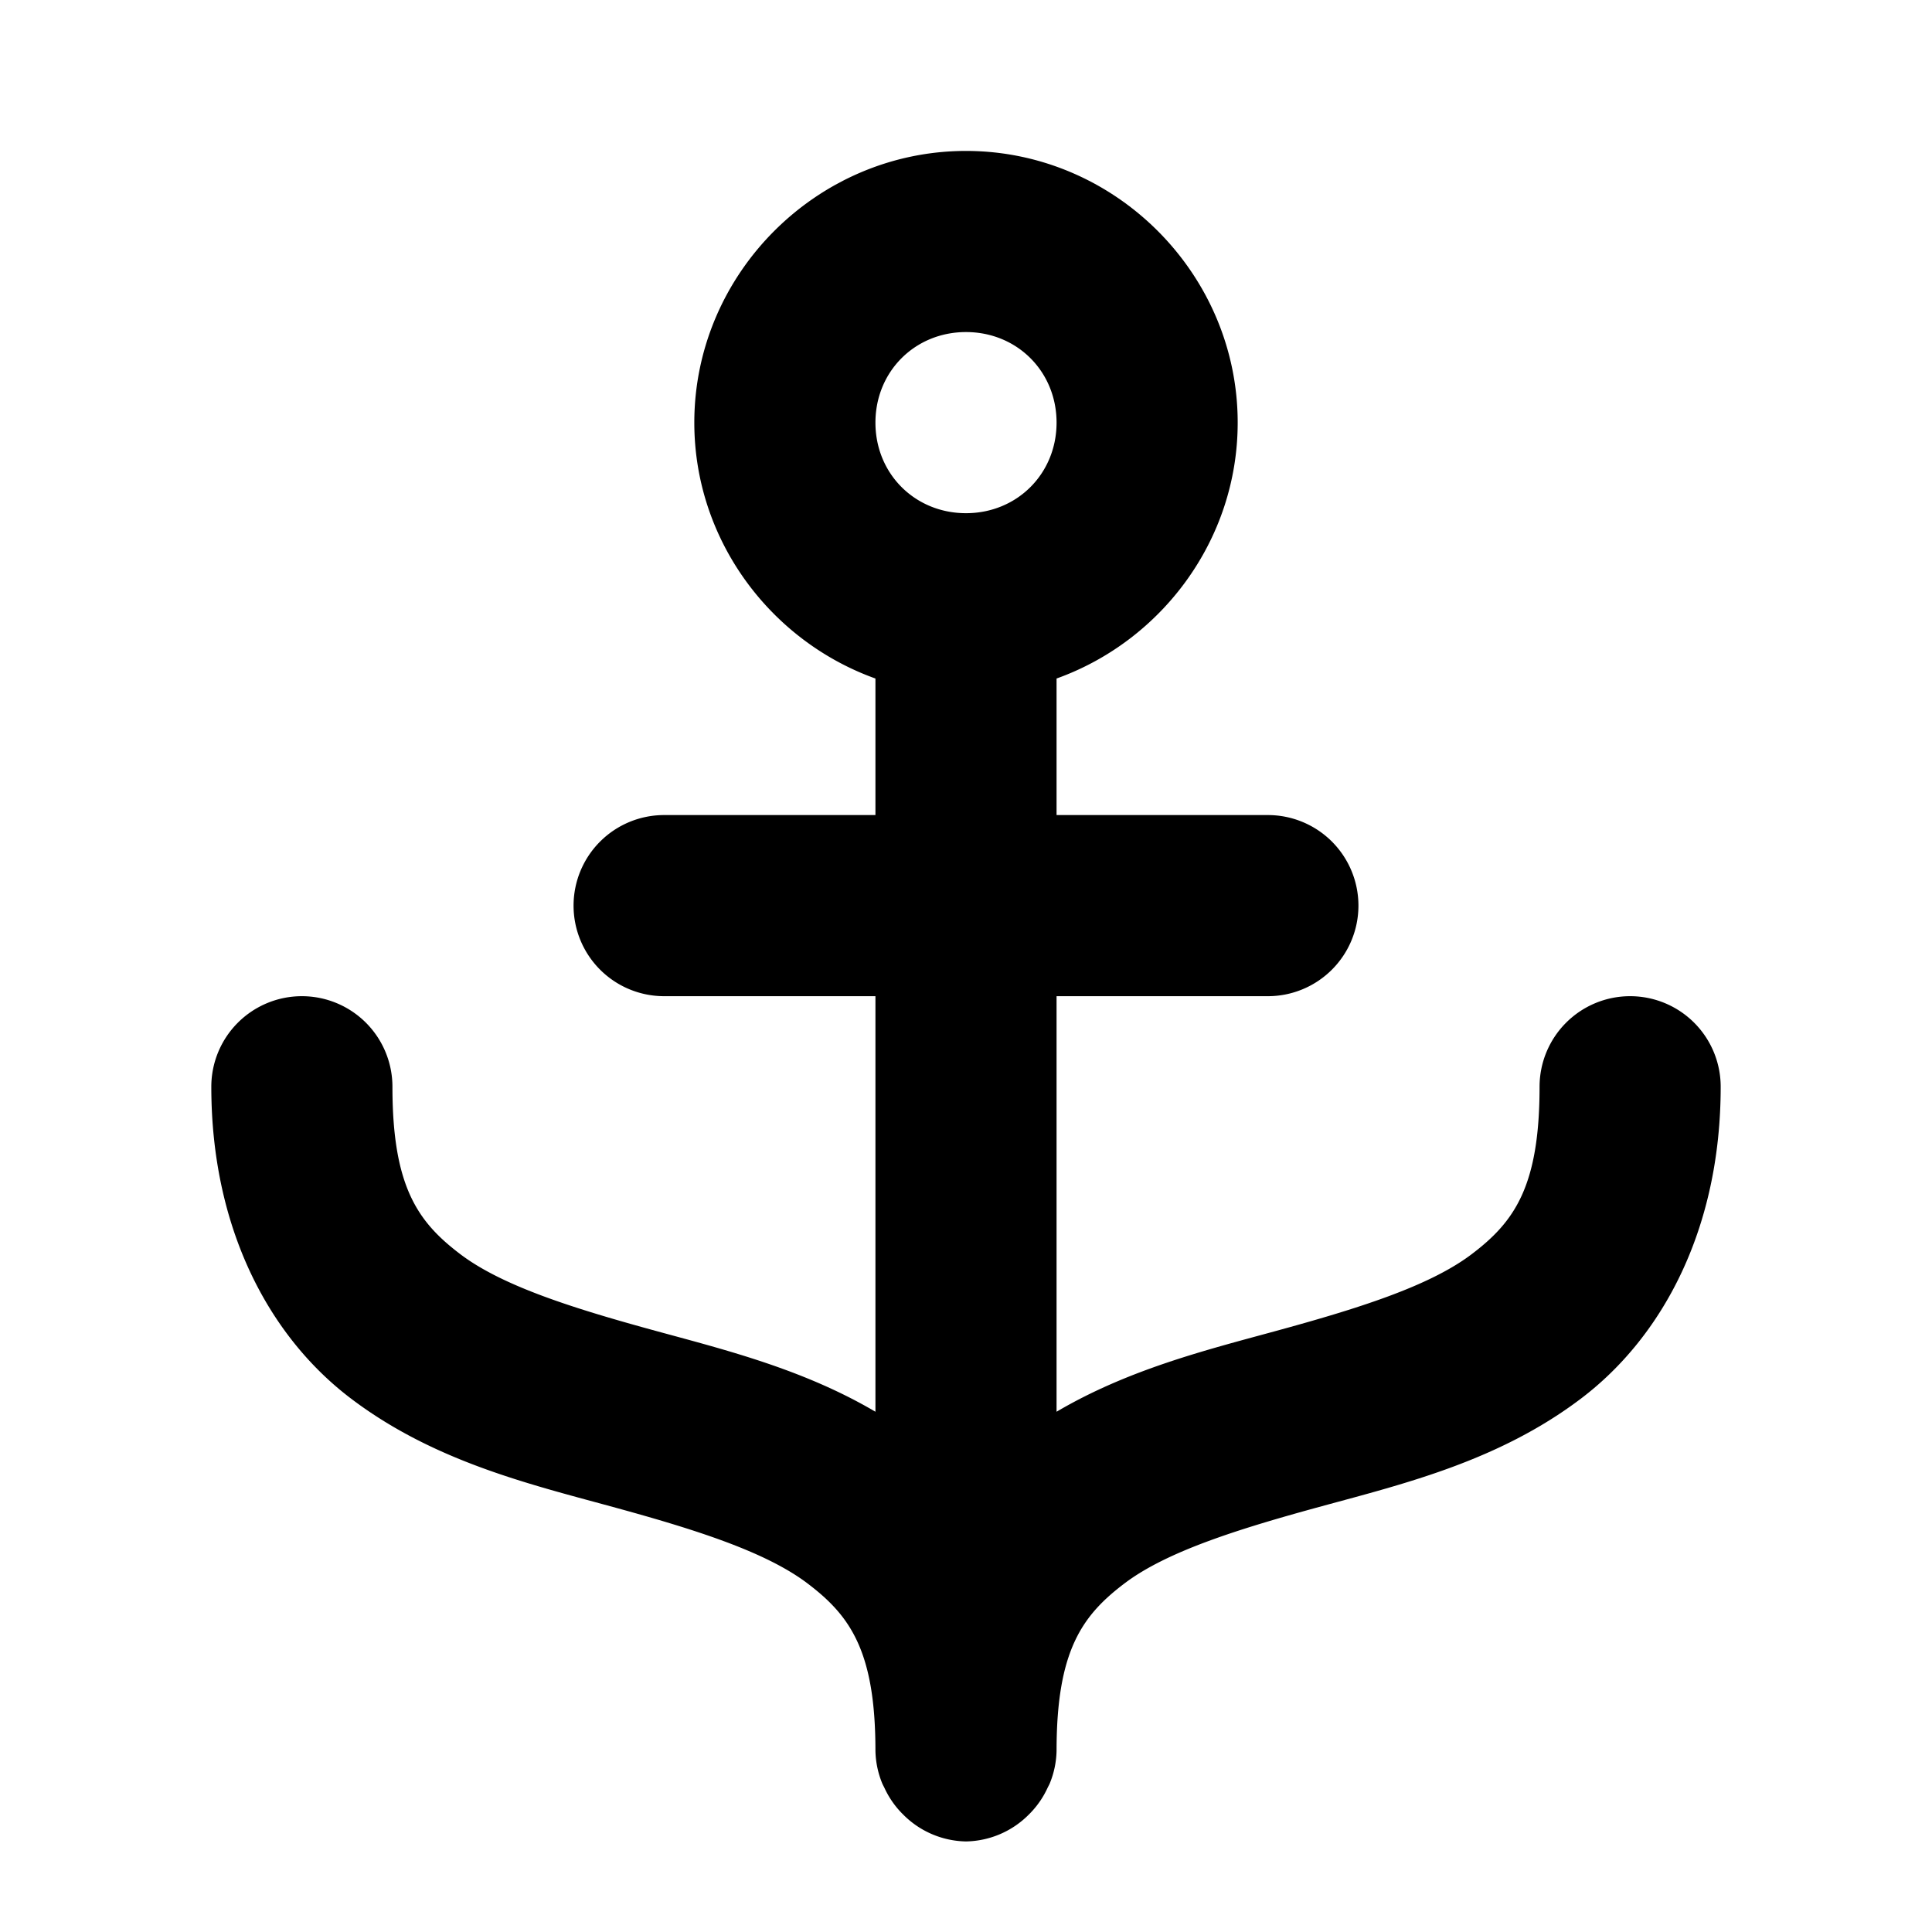 <svg xmlns="http://www.w3.org/2000/svg" viewBox="0 0 256 256"><path d="M128 20c-19.74 0-36 16.26-36 36 0 15.54 10.08 28.917 24 33.908V108H88a12 12 0 0 0-12 12 12 12 0 0 0 12 12h28v55.063c-9.45-5.564-19.653-8.135-28.842-10.641-11-3-20.531-5.97-26.162-10.236C55.366 161.92 52 157.25 52 144a12 12 0 0 0-12-12 12 12 0 0 0-12 12c0 18.75 7.635 33.08 18.504 41.314s23.338 11.264 34.338 14.264 20.531 5.97 26.162 10.236C112.634 214.08 116 218.75 116 232a12 12 0 0 0 .926 4.371 12 12 0 0 0 .236.465 12 12 0 0 0 2.324 3.412l.21.209A12 12 0 0 0 128 244a12 12 0 0 0 8.305-3.543l.209-.209a12 12 0 0 0 2.324-3.412 12 12 0 0 0 .236-.465A12 12 0 0 0 140 232c0-13.25 3.365-17.92 8.996-22.186 5.63-4.265 15.162-7.236 26.162-10.236s23.469-6.03 34.338-14.264S228 162.75 228 144a12 12 0 0 0-12-12 12 12 0 0 0-12 12c0 13.25-3.365 17.92-8.996 22.186-5.63 4.265-15.162 7.236-26.162 10.236-9.189 2.506-19.392 5.077-28.842 10.64V132h28a12 12 0 0 0 12-12 12 12 0 0 0-12-12h-28V89.908C153.92 84.917 164 71.54 164 56c0-19.74-16.26-36-36-36zm0 24c6.77 0 12 5.23 12 12s-5.23 12-12 12-12-5.23-12-12 5.23-12 12-12z"/></svg>